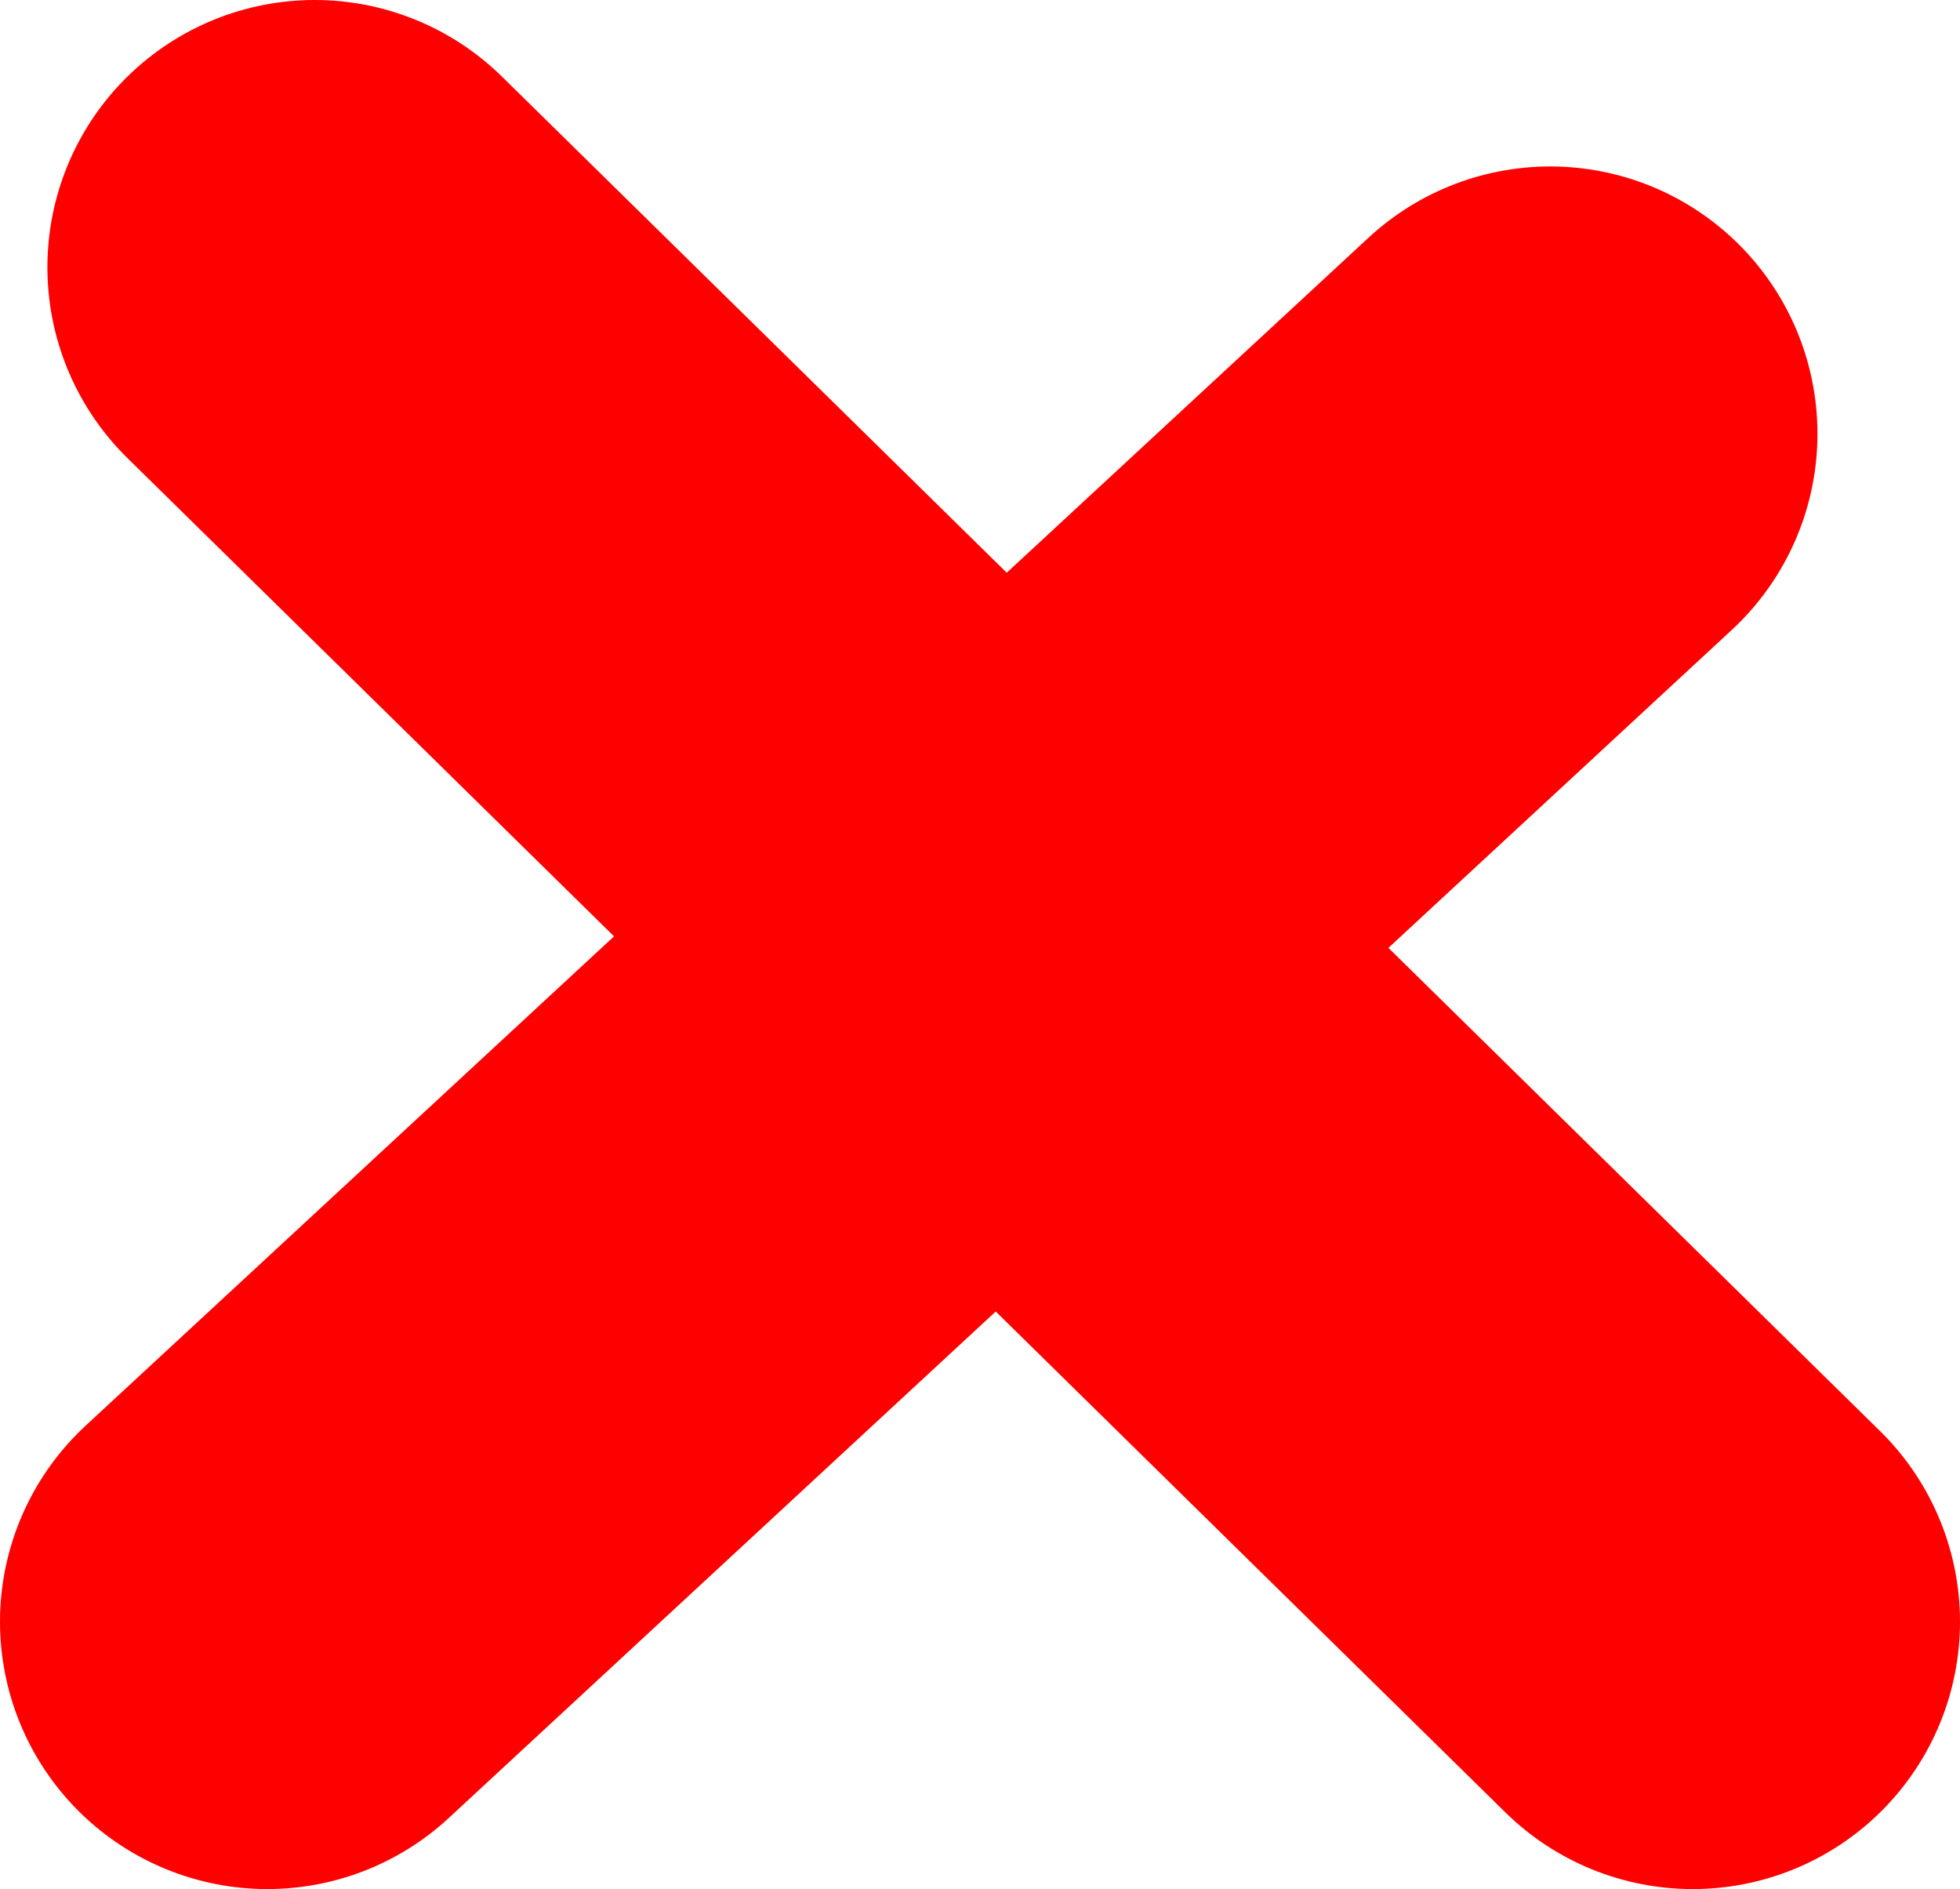 <svg version="1.1" xmlns="http://www.w3.org/2000/svg" xmlns:xlink="http://www.w3.org/1999/xlink" width="5.5" height="5.3" viewBox="0,0,5.5,5.3"><g transform="translate(-237.25,-177.35)"><g data-paper-data="{&quot;isPaintingLayer&quot;:true}" fill="none" fill-rule="nonzero" stroke="#ff0000" stroke-width="1.5" stroke-linecap="round" stroke-linejoin="miter" stroke-miterlimit="10" stroke-dasharray="" stroke-dashoffset="0" style="mix-blend-mode: normal"><path d="M238.133,178.1l3.867,3.8"/><path d="M238,181.9l3.6,-3.333"/></g></g></svg>